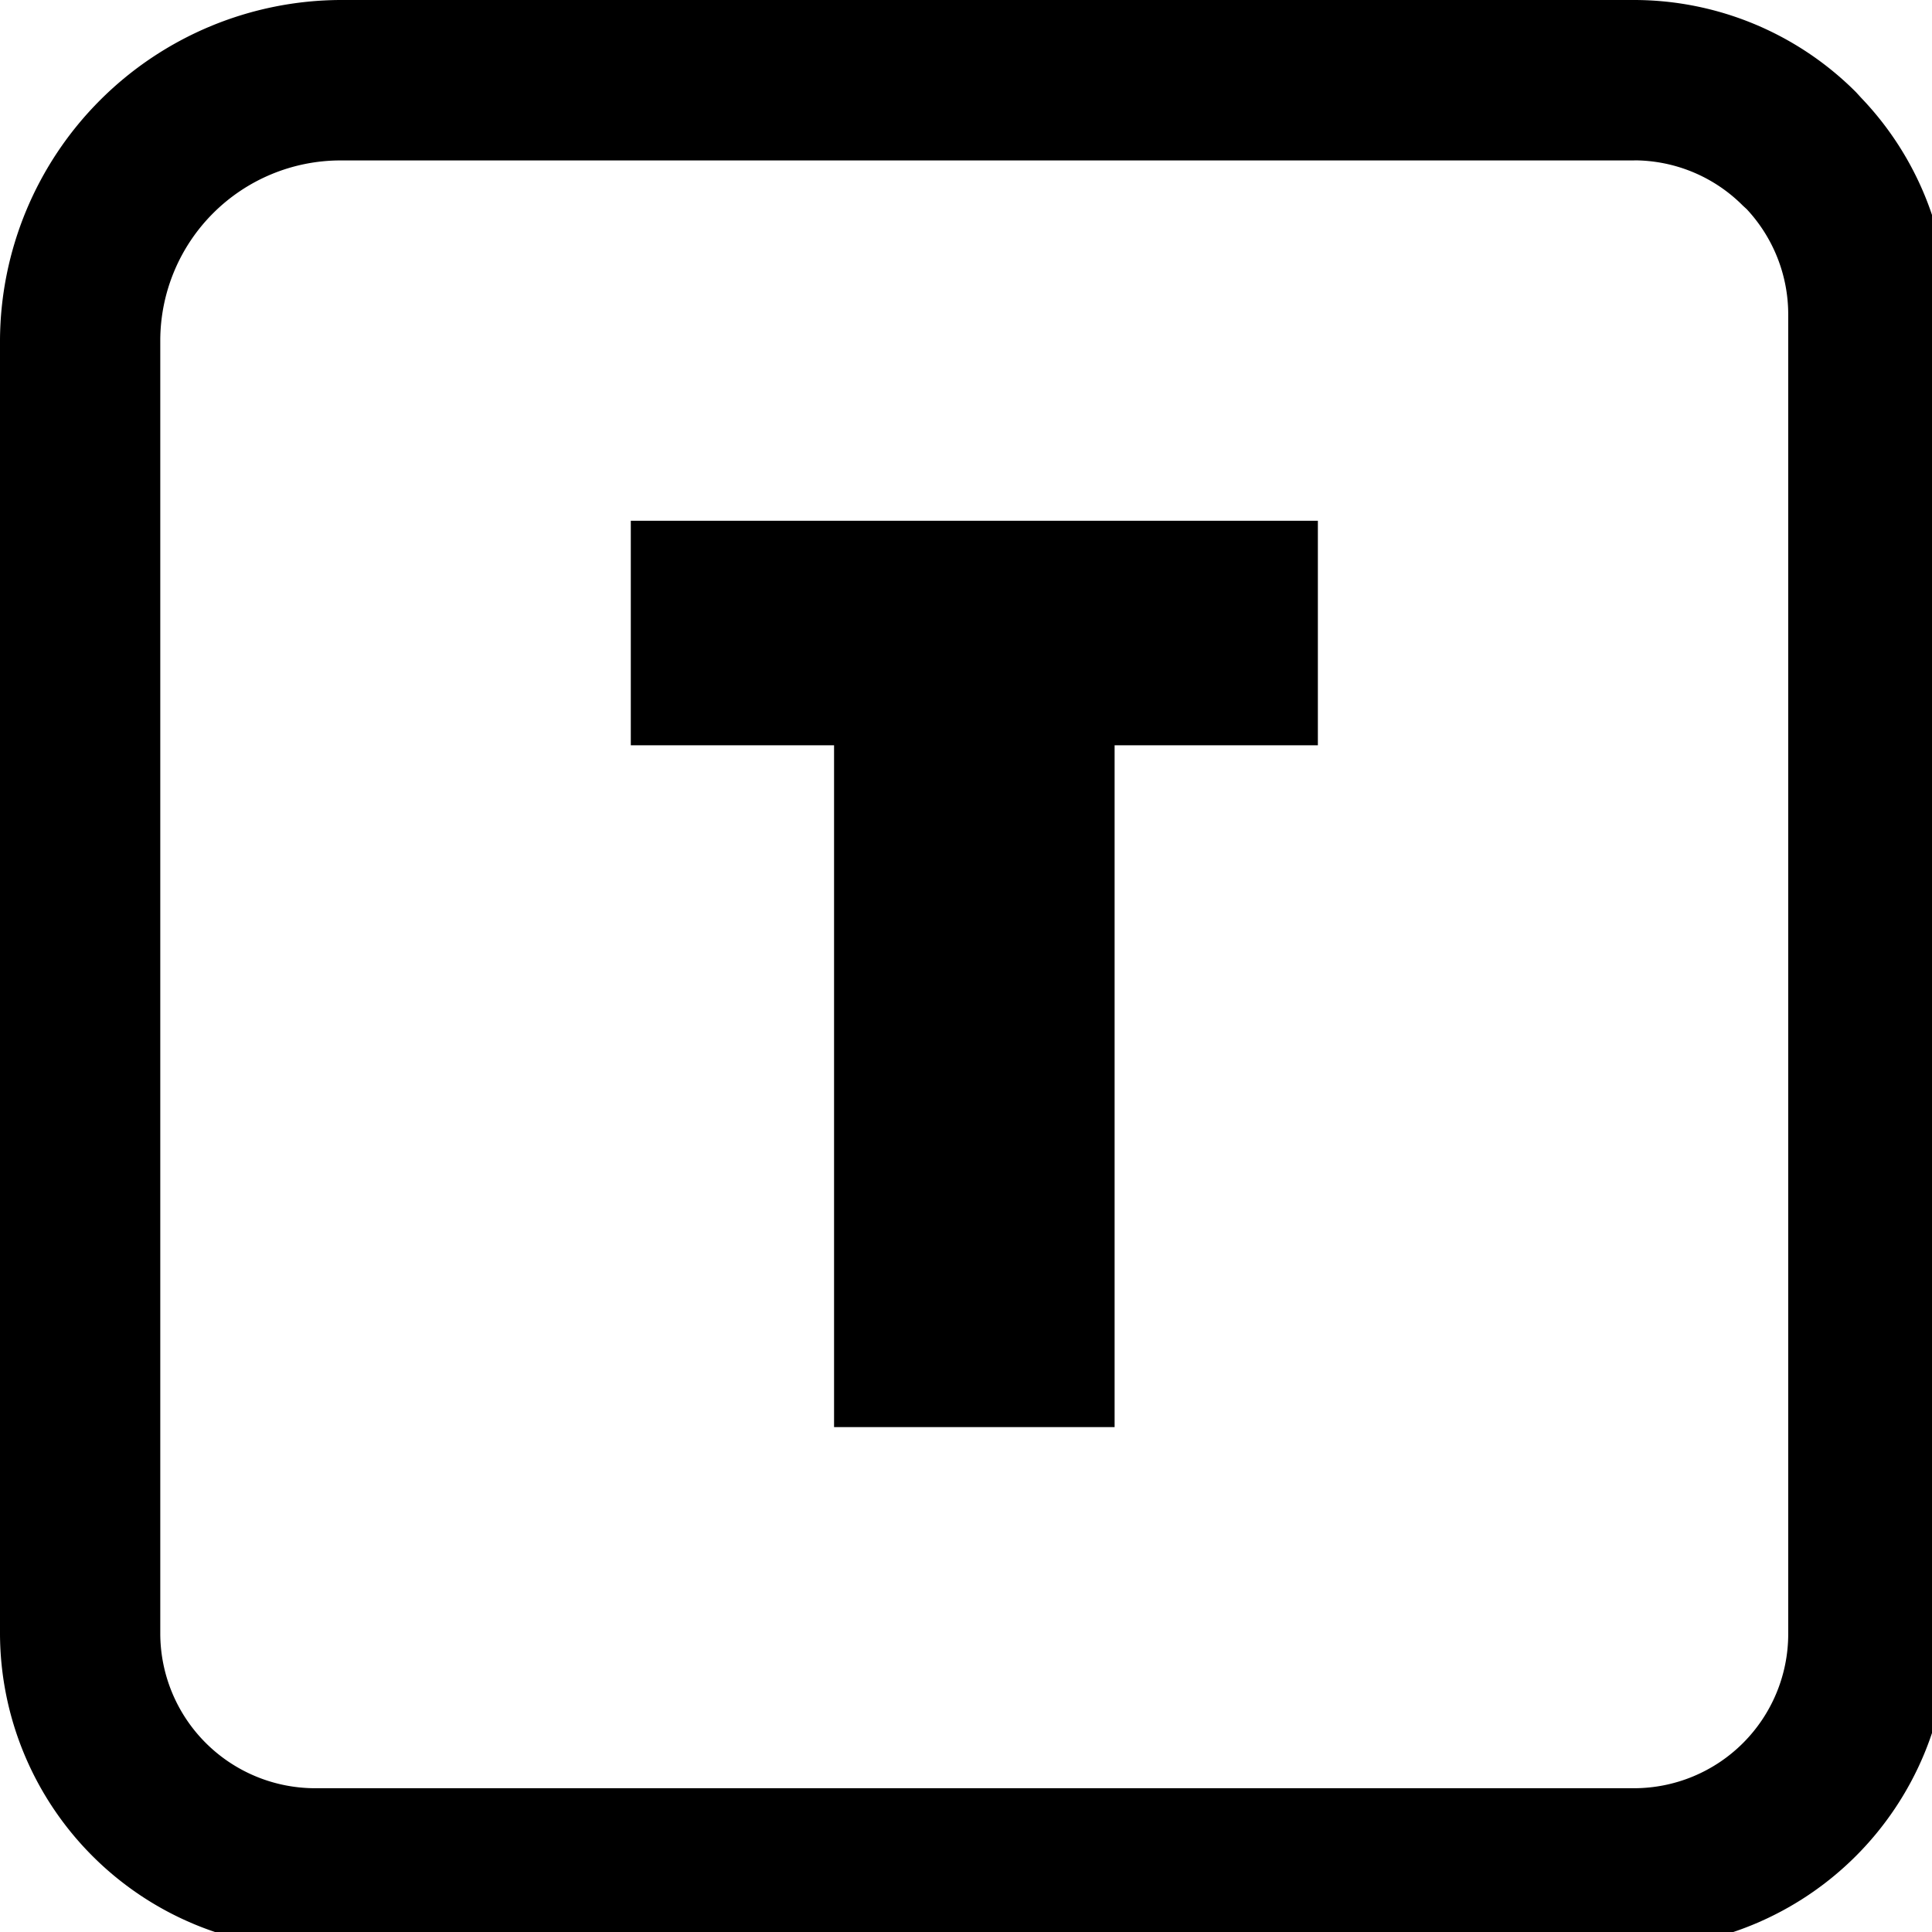 <svg id="Layer_1" data-name="Layer 1" xmlns="http://www.w3.org/2000/svg" viewBox="0 0 24 24"><path d="m4.229,0l16.07,0a3.898,3.898 0 0 1 2.758,1.146l0.063,0.069a3.898,3.898 0 0 1 1.083,2.691l0,16.393a3.922,3.922 0 0 1 -3.906,3.906l-16.391,0a3.922,3.922 0 0 1 -3.906,-3.906l0,-16.07a4.247,4.247 0 0 1 4.229,-4.229zm12.142,9.258l-2.525,0l0,8.47l-3.485,0l0,-8.47l-2.525,0l0,-2.789l8.535,0l0,2.789zm3.928,-7.265l-16.07,0a2.24,2.24 0 0 0 -2.238,2.236l0,16.07a1.925,1.925 0 0 0 1.915,1.915l16.393,0a1.917,1.917 0 0 0 1.915,-1.915l0,-16.393a1.917,1.917 0 0 0 -0.516,-1.308l-0.047,-0.043a1.909,1.909 0 0 0 -1.351,-0.563l0,0.002z"/></svg>